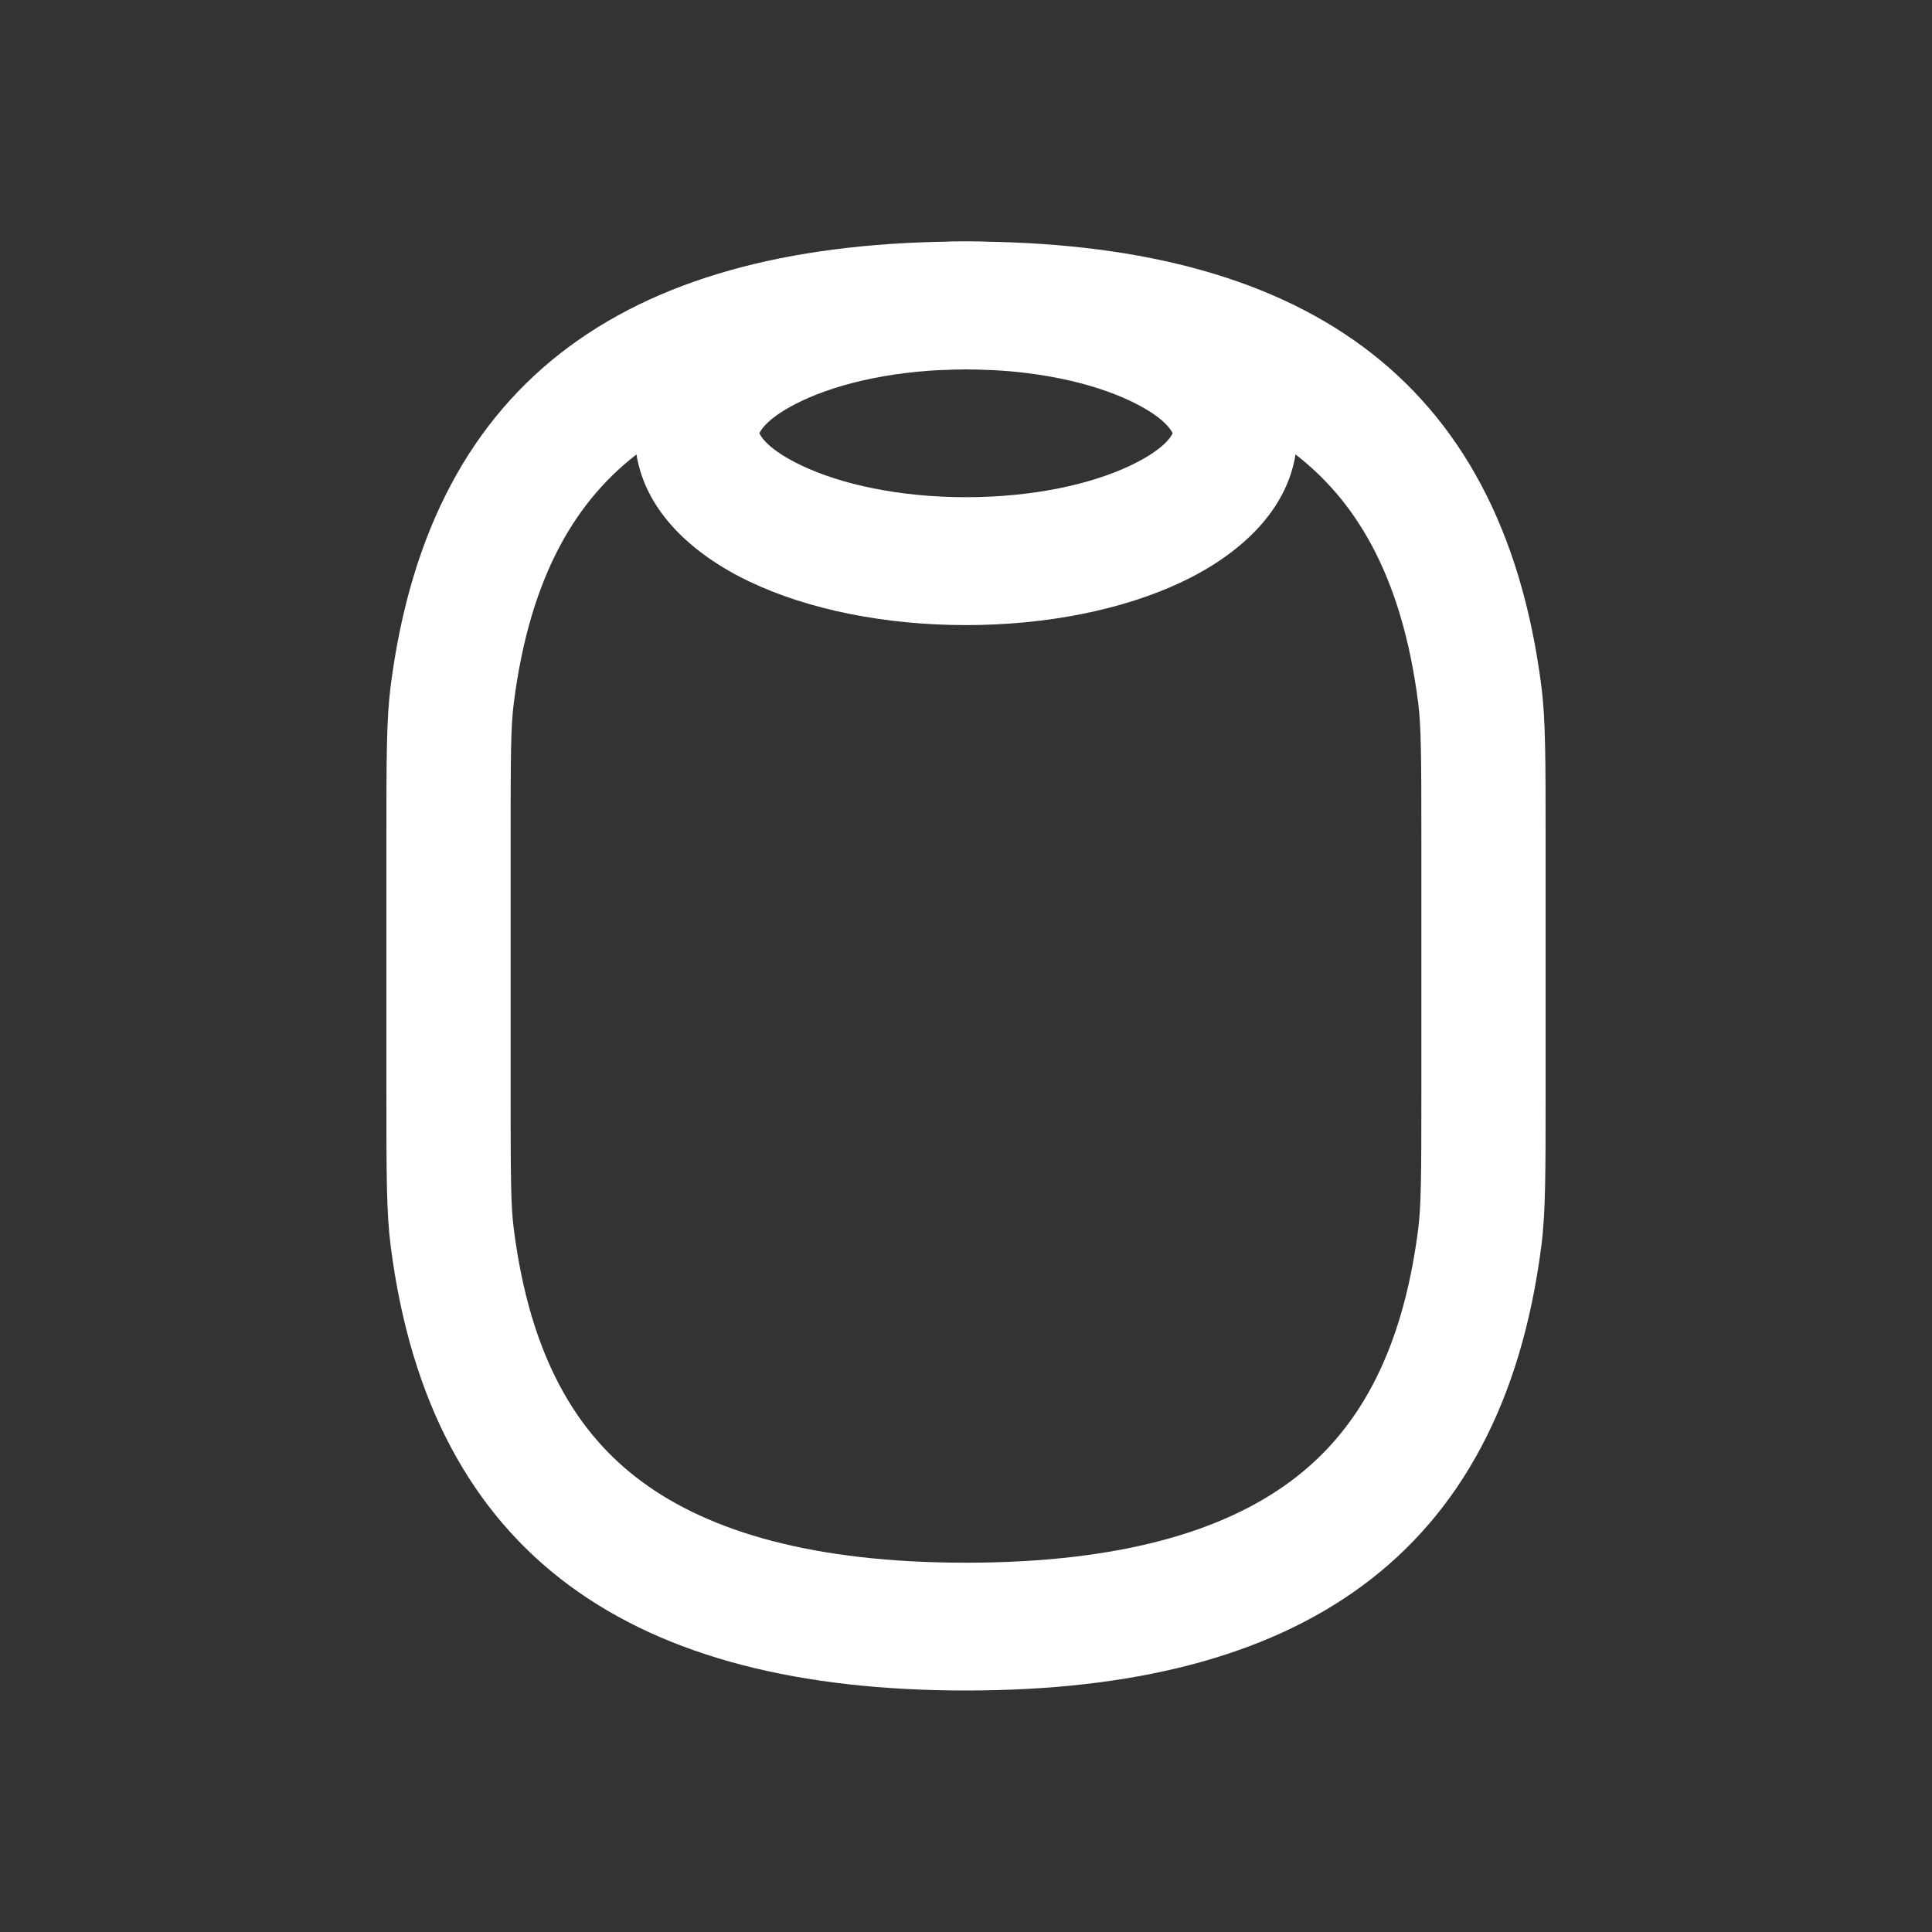 <svg width="20" height="20" viewBox="0 0 20 20" fill="none" xmlns="http://www.w3.org/2000/svg">
<rect x="0" y="0" width="20" height="20" fill="#333333" stroke="none"/>
<path fill-rule="evenodd" clip-rule="evenodd" d="M14.714 11.323V8.676C14.714 7.815 14.711 7.512 14.681 7.276C14.511 5.944 14.023 5.155 13.358 4.664C12.652 4.141 11.571 3.824 10 3.824C8.429 3.824 7.348 4.141 6.642 4.664C5.977 5.155 5.489 5.944 5.319 7.276C5.288 7.512 5.286 7.815 5.286 8.676V11.323C5.286 12.185 5.288 12.488 5.319 12.724C5.489 14.056 5.977 14.845 6.642 15.336C7.348 15.859 8.429 16.177 10 16.177C11.571 16.177 12.652 15.859 13.358 15.336C14.023 14.845 14.511 14.056 14.681 12.724C14.711 12.488 14.714 12.185 14.714 11.323ZM4.044 7.103C4 7.447 4 7.857 4 8.676V11.323C4 12.143 4 12.553 4.044 12.897C4.458 16.131 6.571 17.5 10 17.5C13.429 17.5 15.542 16.131 15.956 12.897C16 12.553 16 12.143 16 11.323V8.676C16 7.857 16 7.447 15.956 7.103C15.542 3.869 13.429 2.5 10 2.5C6.571 2.5 4.458 3.869 4.044 7.103Z" fill="white"/>
<path fill-rule="evenodd" clip-rule="evenodd" d="M7.861 4.485C7.877 4.52 7.952 4.655 8.3 4.82C8.702 5.011 9.302 5.147 10 5.147C10.698 5.147 11.298 5.011 11.7 4.82C12.048 4.655 12.123 4.52 12.139 4.485C12.123 4.451 12.048 4.315 11.7 4.15C11.298 3.959 10.698 3.824 10 3.824C9.302 3.824 8.702 3.959 8.3 4.15C7.952 4.315 7.877 4.451 7.861 4.485ZM7.761 2.949C8.367 2.661 9.159 2.5 10 2.5C10.841 2.5 11.633 2.661 12.239 2.949C12.791 3.211 13.429 3.706 13.429 4.485C13.429 5.264 12.791 5.76 12.239 6.022C11.633 6.31 10.841 6.471 10 6.471C9.159 6.471 8.367 6.31 7.761 6.022C7.209 5.76 6.571 5.264 6.571 4.485C6.571 3.706 7.209 3.211 7.761 2.949Z" fill="white"/>
</svg>

